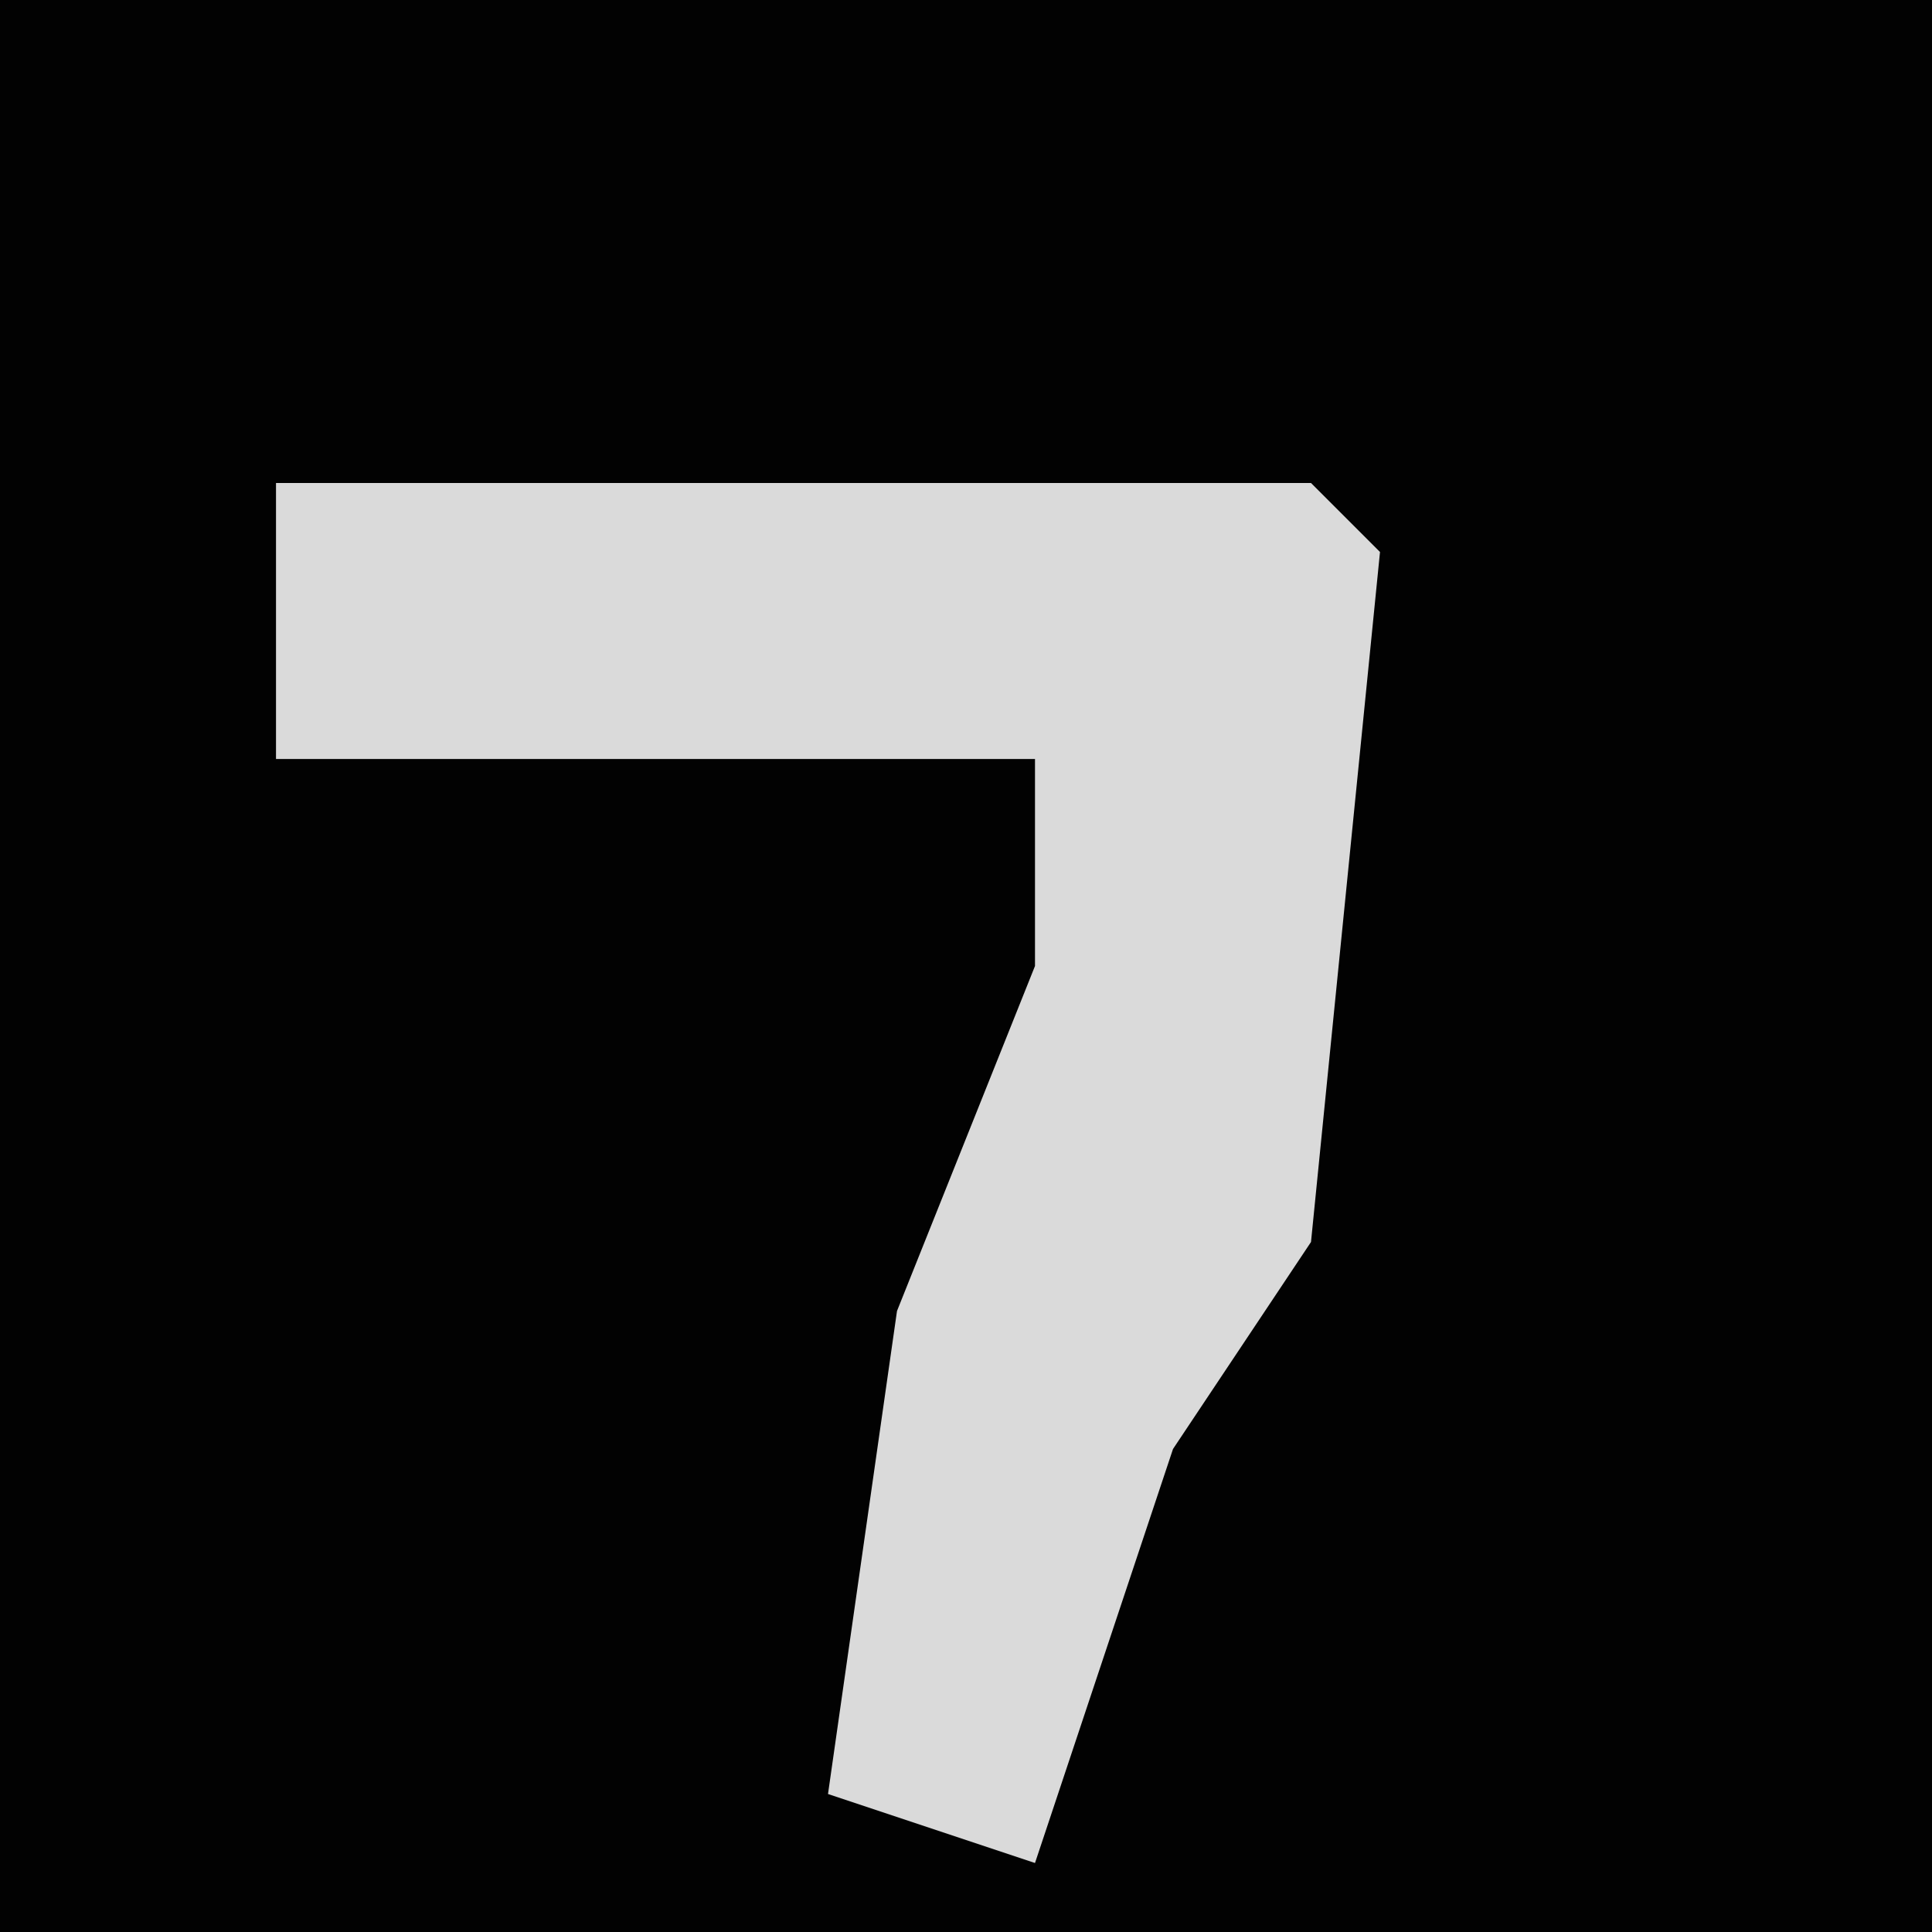 <?xml version="1.0" encoding="UTF-8"?>
<svg version="1.1" xmlns="http://www.w3.org/2000/svg" width="28" height="28">
<path d="M0,0 L28,0 L28,28 L0,28 Z " fill="#020202" transform="translate(0,0)"/>
<path d="M0,0 L15,0 L16,1 L15,11 L13,14 L11,20 L8,19 L9,12 L11,7 L11,4 L0,4 Z " fill="#DADADA" transform="translate(4,7)"/>
</svg>
